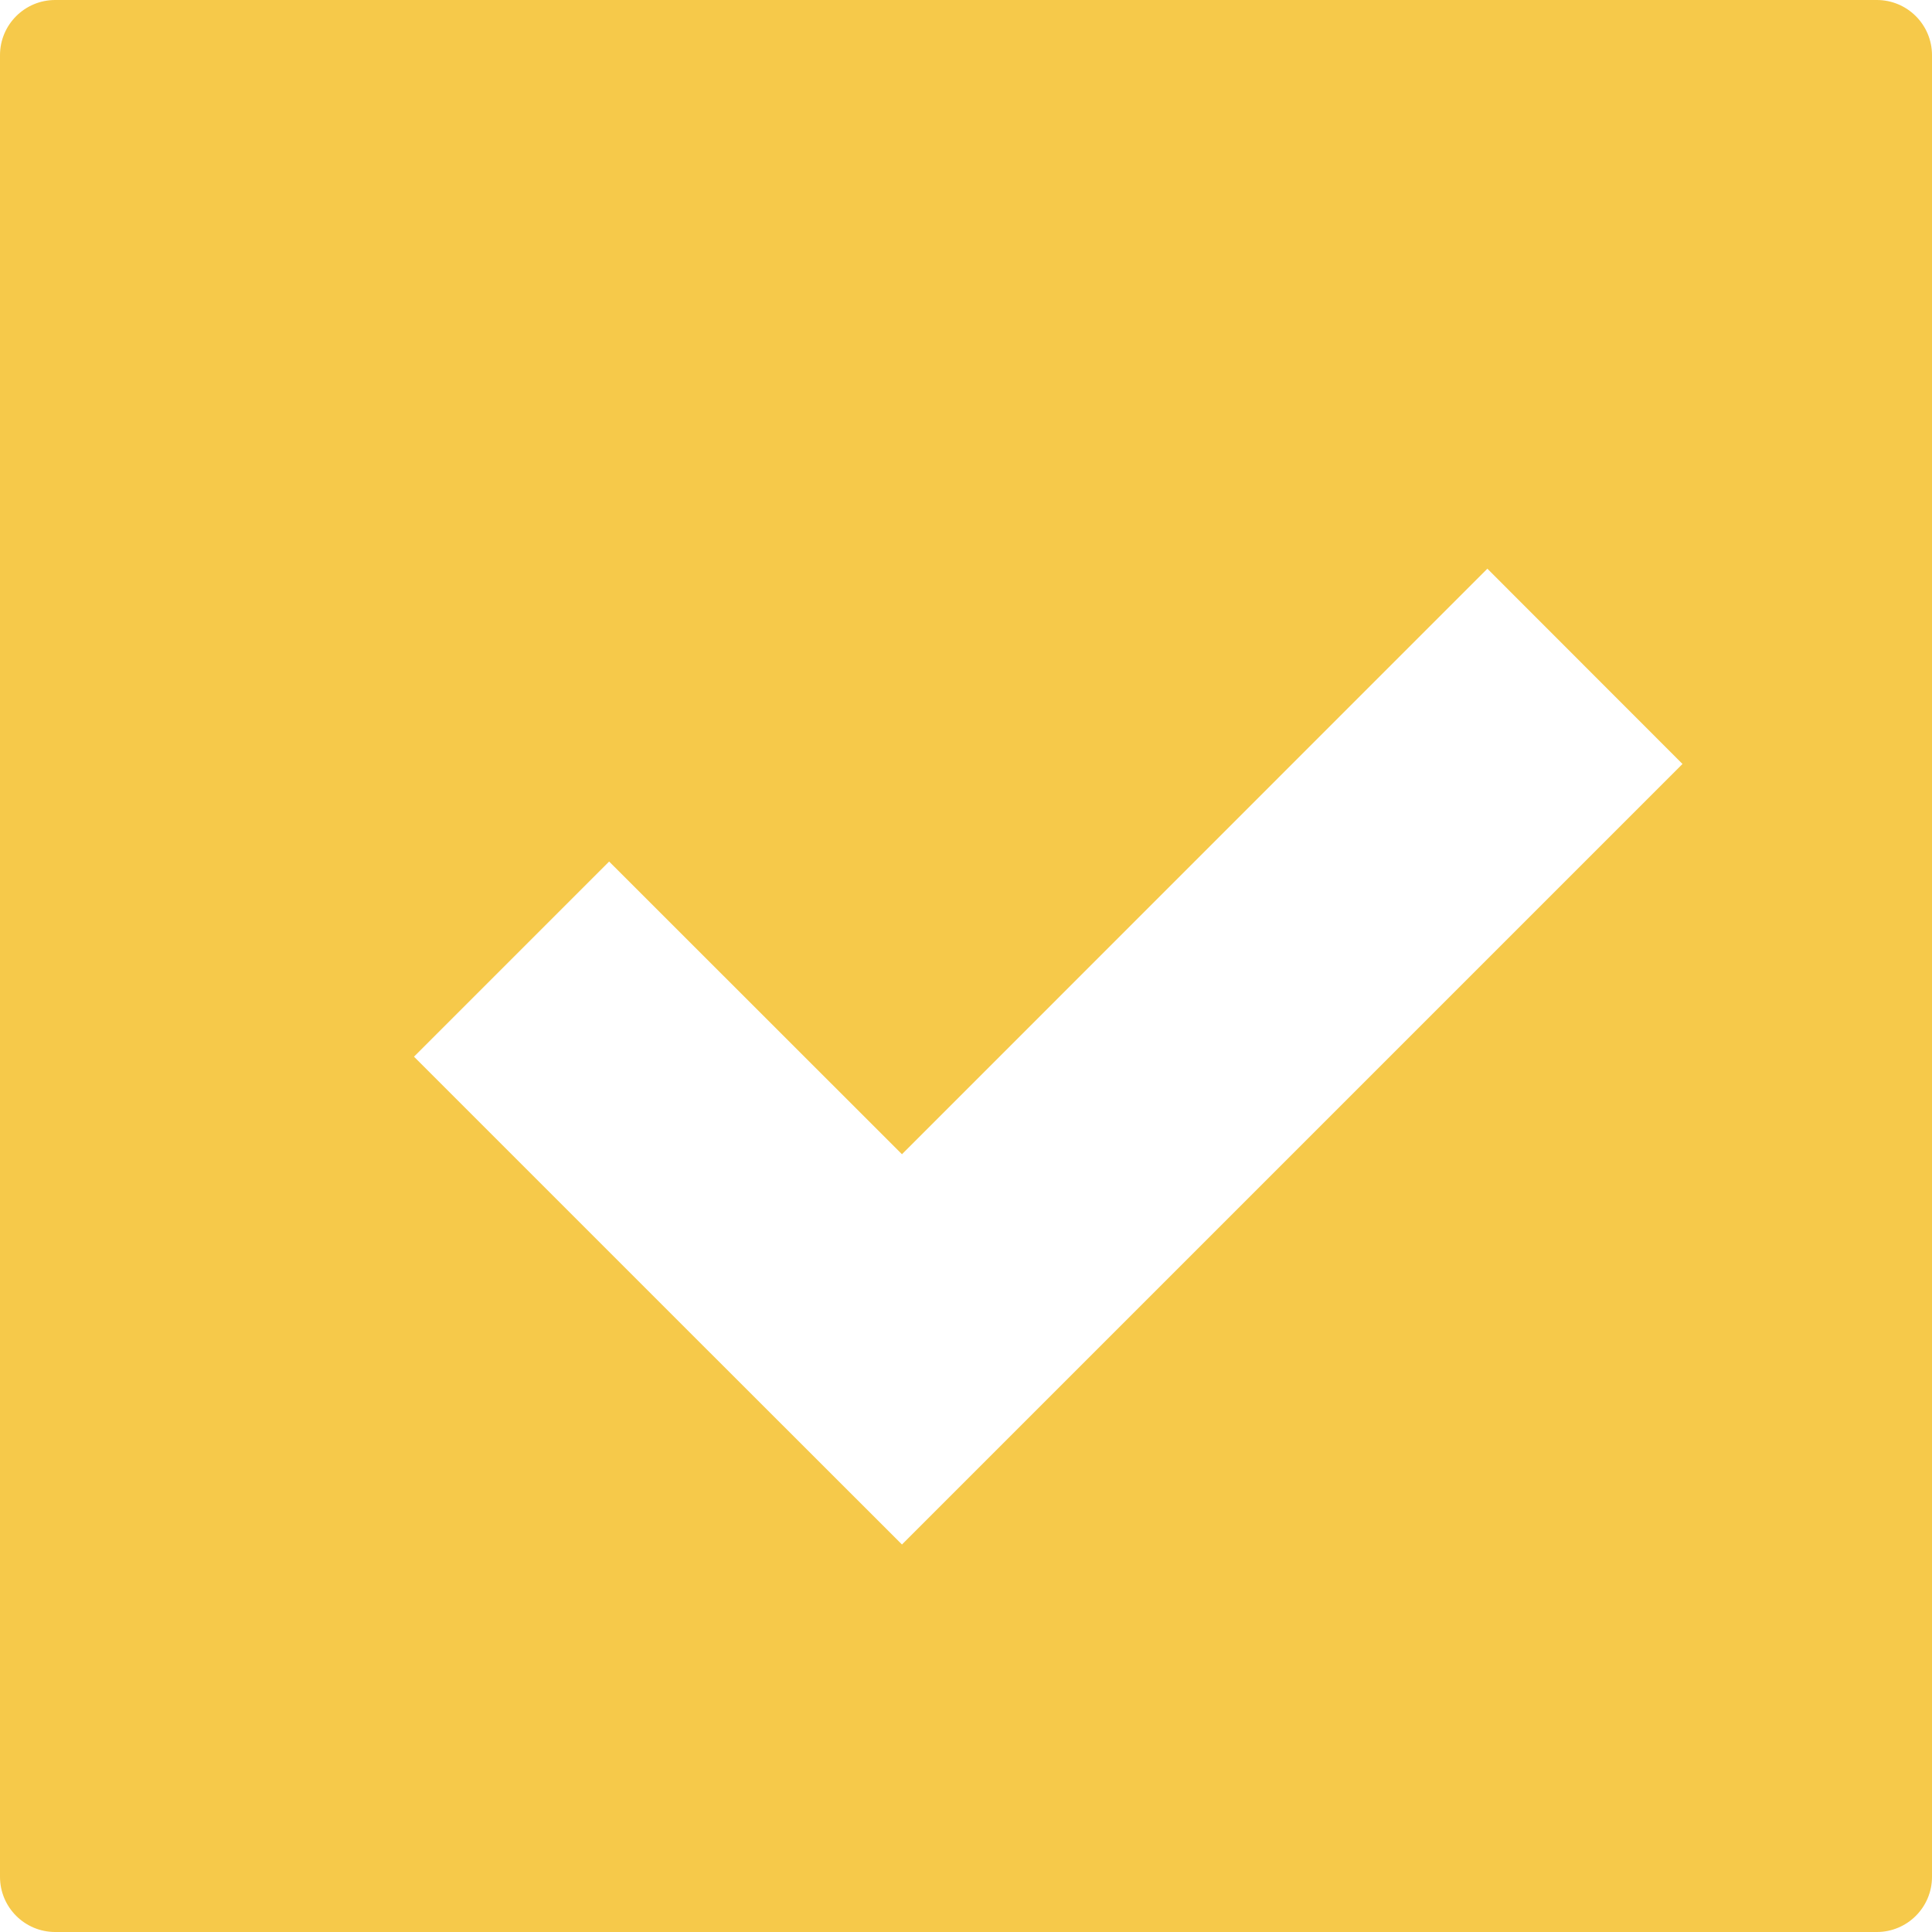 <?xml version="1.0" encoding="UTF-8"?>
<svg width="14px" height="14px" viewBox="0 0 14 14" version="1.1" xmlns="http://www.w3.org/2000/svg" xmlns:xlink="http://www.w3.org/1999/xlink">
    <!-- Generator: Sketch 52.6 (67491) - http://www.bohemiancoding.com/sketch -->
    <title>icon-已勾选</title>
    <desc>Created with Sketch.</desc>
    <g id="icon-已勾选" stroke="none" stroke-width="1" fill="none" fill-rule="evenodd">
        <path d="M6.536,8.364 L4.414,6.243 L3,7.657 L5.121,9.778 L6.536,11.192 L12.192,5.536 L10.778,4.121 L6.536,8.364 Z M0.4,0 L13.6,0 C13.821,-4.05812251e-17 14,0.179 14,0.4 L14,13.6 C14,13.821 13.821,14 13.6,14 L0.4,14 C0.179,14 3.04609906e-16,13.821 2.77555756e-16,13.6 L0,0.4 C-2.705415e-17,0.179 0.179,3.18136981e-16 0.4,2.77555756e-16 Z" id="Combined-Shape" fill="#F6C94A"></path>
    </g>
</svg>